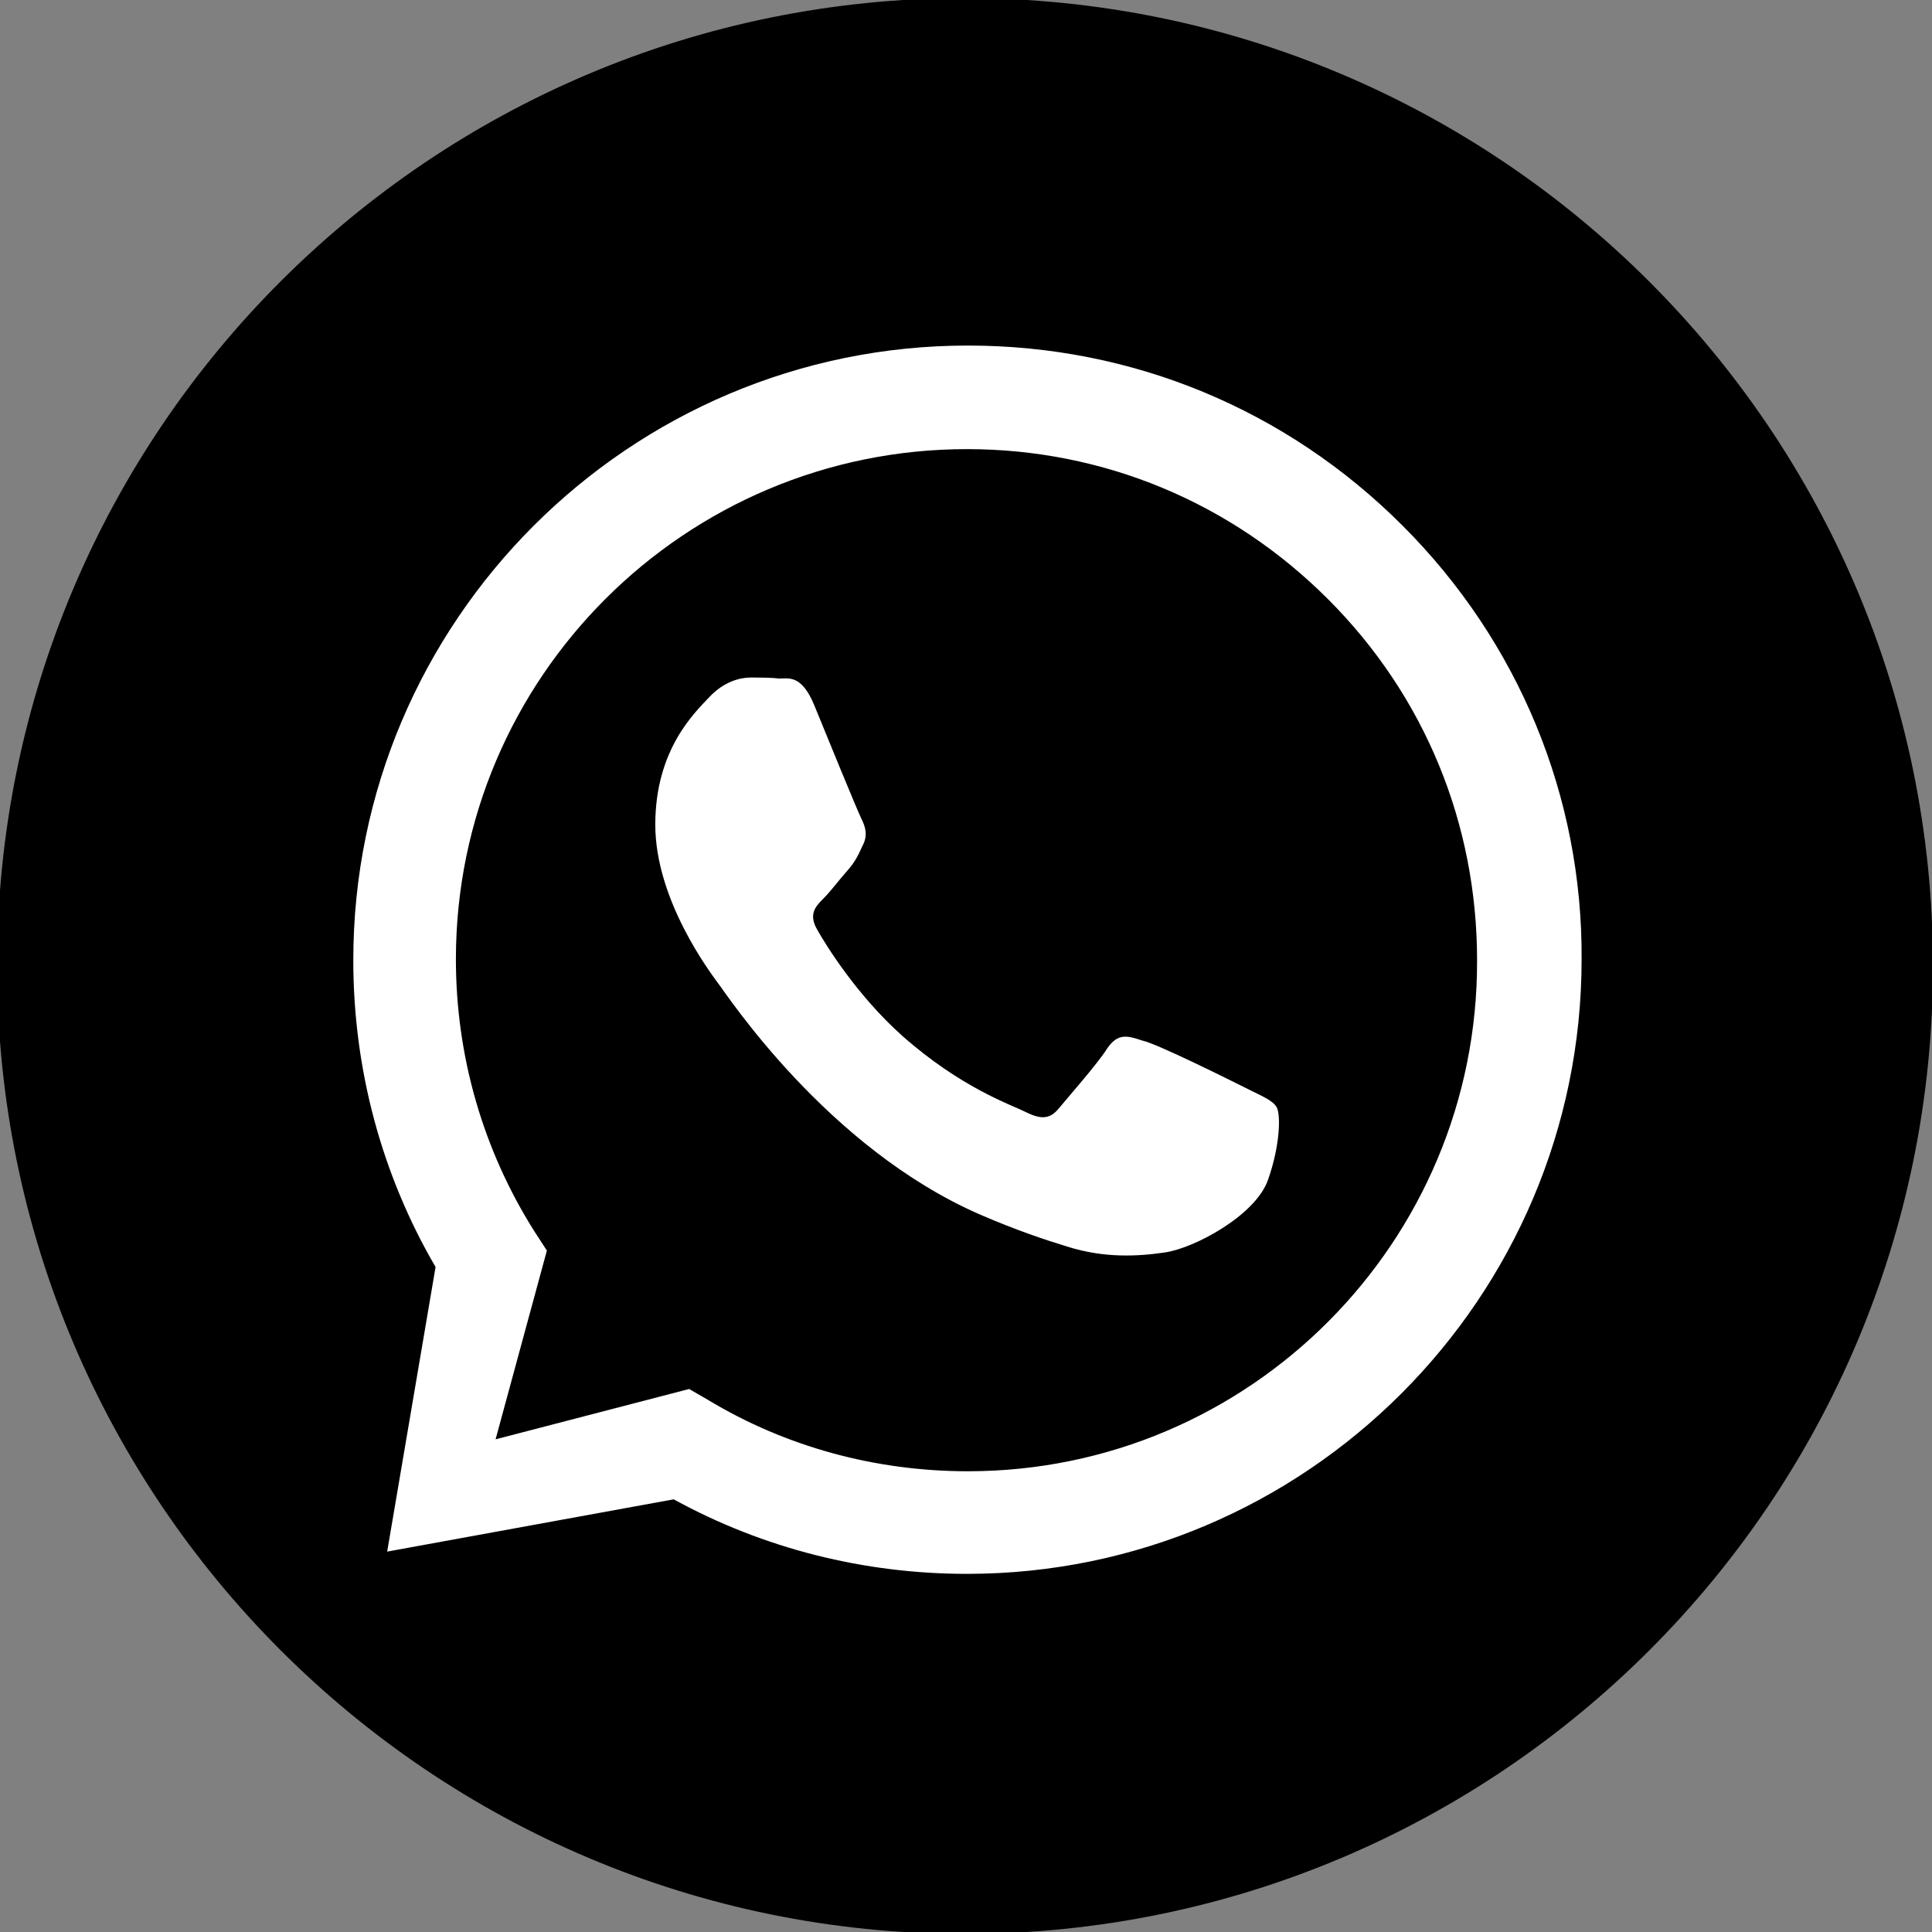 <?xml version="1.0" encoding="utf-8"?>
<!-- Generator: Adobe Illustrator 26.5.0, SVG Export Plug-In . SVG Version: 6.00 Build 0)  -->
<svg version="1.1" id="Capa_1" xmlns="http://www.w3.org/2000/svg" xmlns:xlink="http://www.w3.org/1999/xlink" x="0px" y="0px"
	 viewBox="0 0 199.6 199.6" style="enable-background:new 0 0 199.6 199.6;" xml:space="preserve">
<rect x="0" y="0" width="199.6" height="199.6" fill="#808080" stroke="none"/>
<style type="text/css">
	.st0{fill:#FFFFFF;}
	.st1{fill-rule:evenodd;clip-rule:evenodd;fill:#FFFFFF;}
</style>
<g id="Instagram">
	<g>
		<path d="M839-243c55.2,0,100,44.8,100,100S894.2-43,839-43S739-87.8,739-143S783.8-243,839-243"/>
	</g>
	<path class="st0" d="M839-187.6c14.5,0,16.2,0.1,22,0.3c5.3,0.2,8.2,1.1,10.1,1.9c2.5,1,4.3,2.2,6.3,4.1c1.9,1.9,3.1,3.7,4.1,6.3
		c0.7,1.9,1.6,4.8,1.9,10.1c0.3,5.7,0.3,7.5,0.3,22s-0.1,16.2-0.3,22c-0.2,5.3-1.1,8.2-1.9,10.1c-1,2.5-2.2,4.3-4.1,6.3
		c-1.9,1.9-3.7,3.1-6.3,4.1c-1.9,0.7-4.8,1.6-10.1,1.9c-5.7,0.3-7.5,0.3-22,0.3s-16.2-0.1-22-0.3c-5.3-0.2-8.2-1.1-10.1-1.9
		c-2.5-1-4.3-2.2-6.3-4.1c-1.9-1.9-3.1-3.7-4.1-6.3c-0.7-1.9-1.6-4.8-1.9-10.1c-0.3-5.7-0.3-7.5-0.3-22s0.1-16.2,0.3-22
		c0.2-5.3,1.1-8.2,1.9-10.1c1-2.5,2.2-4.4,4.1-6.3c1.9-1.9,3.7-3.1,6.3-4.1c1.9-0.7,4.8-1.6,10.1-1.9
		C822.7-187.6,824.5-187.6,839-187.6 M839-197.4c-14.8,0-16.6,0.1-22.4,0.3c-5.8,0.3-9.7,1.2-13.2,2.5c-3.6,1.4-6.6,3.2-9.6,6.3
		c-3,3-4.9,6.1-6.3,9.6c-1.3,3.5-2.3,7.4-2.5,13.2c-0.3,5.8-0.3,7.7-0.3,22.4c0,14.8,0.1,16.6,0.3,22.4c0.3,5.8,1.2,9.7,2.5,13.2
		c1.4,3.6,3.2,6.6,6.3,9.6c3,3,6.1,4.9,9.6,6.3c3.5,1.3,7.4,2.3,13.2,2.5c5.8,0.3,7.7,0.3,22.4,0.3c14.8,0,16.6-0.1,22.4-0.3
		c5.8-0.3,9.7-1.2,13.2-2.5c3.6-1.4,6.6-3.2,9.6-6.3c3-3,4.9-6.1,6.3-9.6c1.3-3.5,2.3-7.4,2.5-13.2c0.3-5.8,0.3-7.7,0.3-22.4
		c0-14.8-0.1-16.6-0.3-22.4c-0.3-5.8-1.2-9.7-2.5-13.2c-1.4-3.6-3.2-6.6-6.3-9.6c-3-3-6.1-4.9-9.6-6.3c-3.5-1.3-7.4-2.3-13.2-2.5
		C855.6-197.4,853.8-197.4,839-197.4 M839-171c-15.4,0-27.9,12.5-27.9,27.9s12.5,27.9,27.9,27.9s27.9-12.5,27.9-27.9
		C866.9-158.5,854.4-171,839-171 M839-124.9c-10,0-18.1-8.1-18.1-18.1s8.1-18.1,18.1-18.1s18.1,8.1,18.1,18.1S849-124.9,839-124.9
		 M874.5-172.1c0-3.6-2.9-6.5-6.5-6.5s-6.5,2.9-6.5,6.5s2.9,6.5,6.5,6.5C871.6-165.5,874.5-168.5,874.5-172.1"/>
</g>
<g id="WhatsUp">
	<g>
		<path d="M99.7-0.2c55.2,0,100,44.8,100,100s-44.8,100-100,100s-100-44.8-100-100C-0.3,44.5,44.5-0.2,99.7-0.2"/>
	</g>
	<path class="st1" d="M144.9,54.3c-12-12-27.9-18.6-44.9-18.6c-35,0-63.5,28.5-63.5,63.5c0,11.2,2.9,22.1,8.5,31.7l-5,29.4l29.6-5.4
		c9.3,5.1,19.7,7.7,30.3,7.7l0,0c35,0,63.5-28.5,63.5-63.5C163.5,82.3,156.9,66.3,144.9,54.3 M100,152L100,152
		c-9.5,0-18.8-2.5-26.9-7.4l-1.9-1.1l-20,5.2l5.3-19.5l-1.3-2c-5.3-8.4-8.1-18.1-8.1-28.1c0-29.1,23.7-52.7,52.8-52.7
		c14.1,0,27.3,5.5,37.3,15.5s15.4,23.2,15.4,37.3C152.7,128.3,129.1,152,100,152 M128.9,112.5c1.6,0.8,2.6,1.2,3,1.9
		s0.4,3.8-0.9,7.5c-1.3,3.7-7.7,7.1-10.7,7.5c-2.7,0.4-6.2,0.6-10-0.6c-2.3-0.7-5.3-1.7-9-3.3c-15.9-6.9-26.3-22.9-27.1-23.9
		c-0.8-1.1-6.5-8.6-6.5-16.4c0-7.8,4.1-11.6,5.6-13.2c1.5-1.6,3.2-2,4.2-2c1.1,0,2.1,0,3,0.1c1,0,2.3-0.4,3.6,2.7
		c1.3,3.2,4.5,11,4.9,11.8s0.7,1.7,0.1,2.8c-0.5,1.1-0.8,1.7-1.6,2.6c-0.8,0.9-1.7,2.1-2.4,2.8c-0.8,0.8-1.6,1.6-0.7,3.2
		c0.9,1.6,4.1,6.8,8.8,11c6.1,5.4,11.2,7.1,12.8,7.9c1.6,0.8,2.5,0.7,3.4-0.4c0.9-1.1,4-4.6,5-6.2c1.1-1.6,2.1-1.3,3.6-0.8
		C119.5,107.8,127.3,111.7,128.9,112.5"/>
</g>
<g id="Facebook">
	<g>
		<circle cx="838" cy="-385.8" r="100"/>
	</g>
	<path class="st0" d="M849.2-318.2v-63.6h21.4l3.3-25.2l-24.6,0.4v-15.8c0-7.2,2-12.1,12.3-12.1h13.1v-22.3
		c-2.3-0.3-10.1-1.4-19.1-1c-19,1-31.9,11.6-31.9,32.8v18.3h-21.4v24.8h21.4v63.6h25.5V-318.2z"/>
</g>
</svg>
